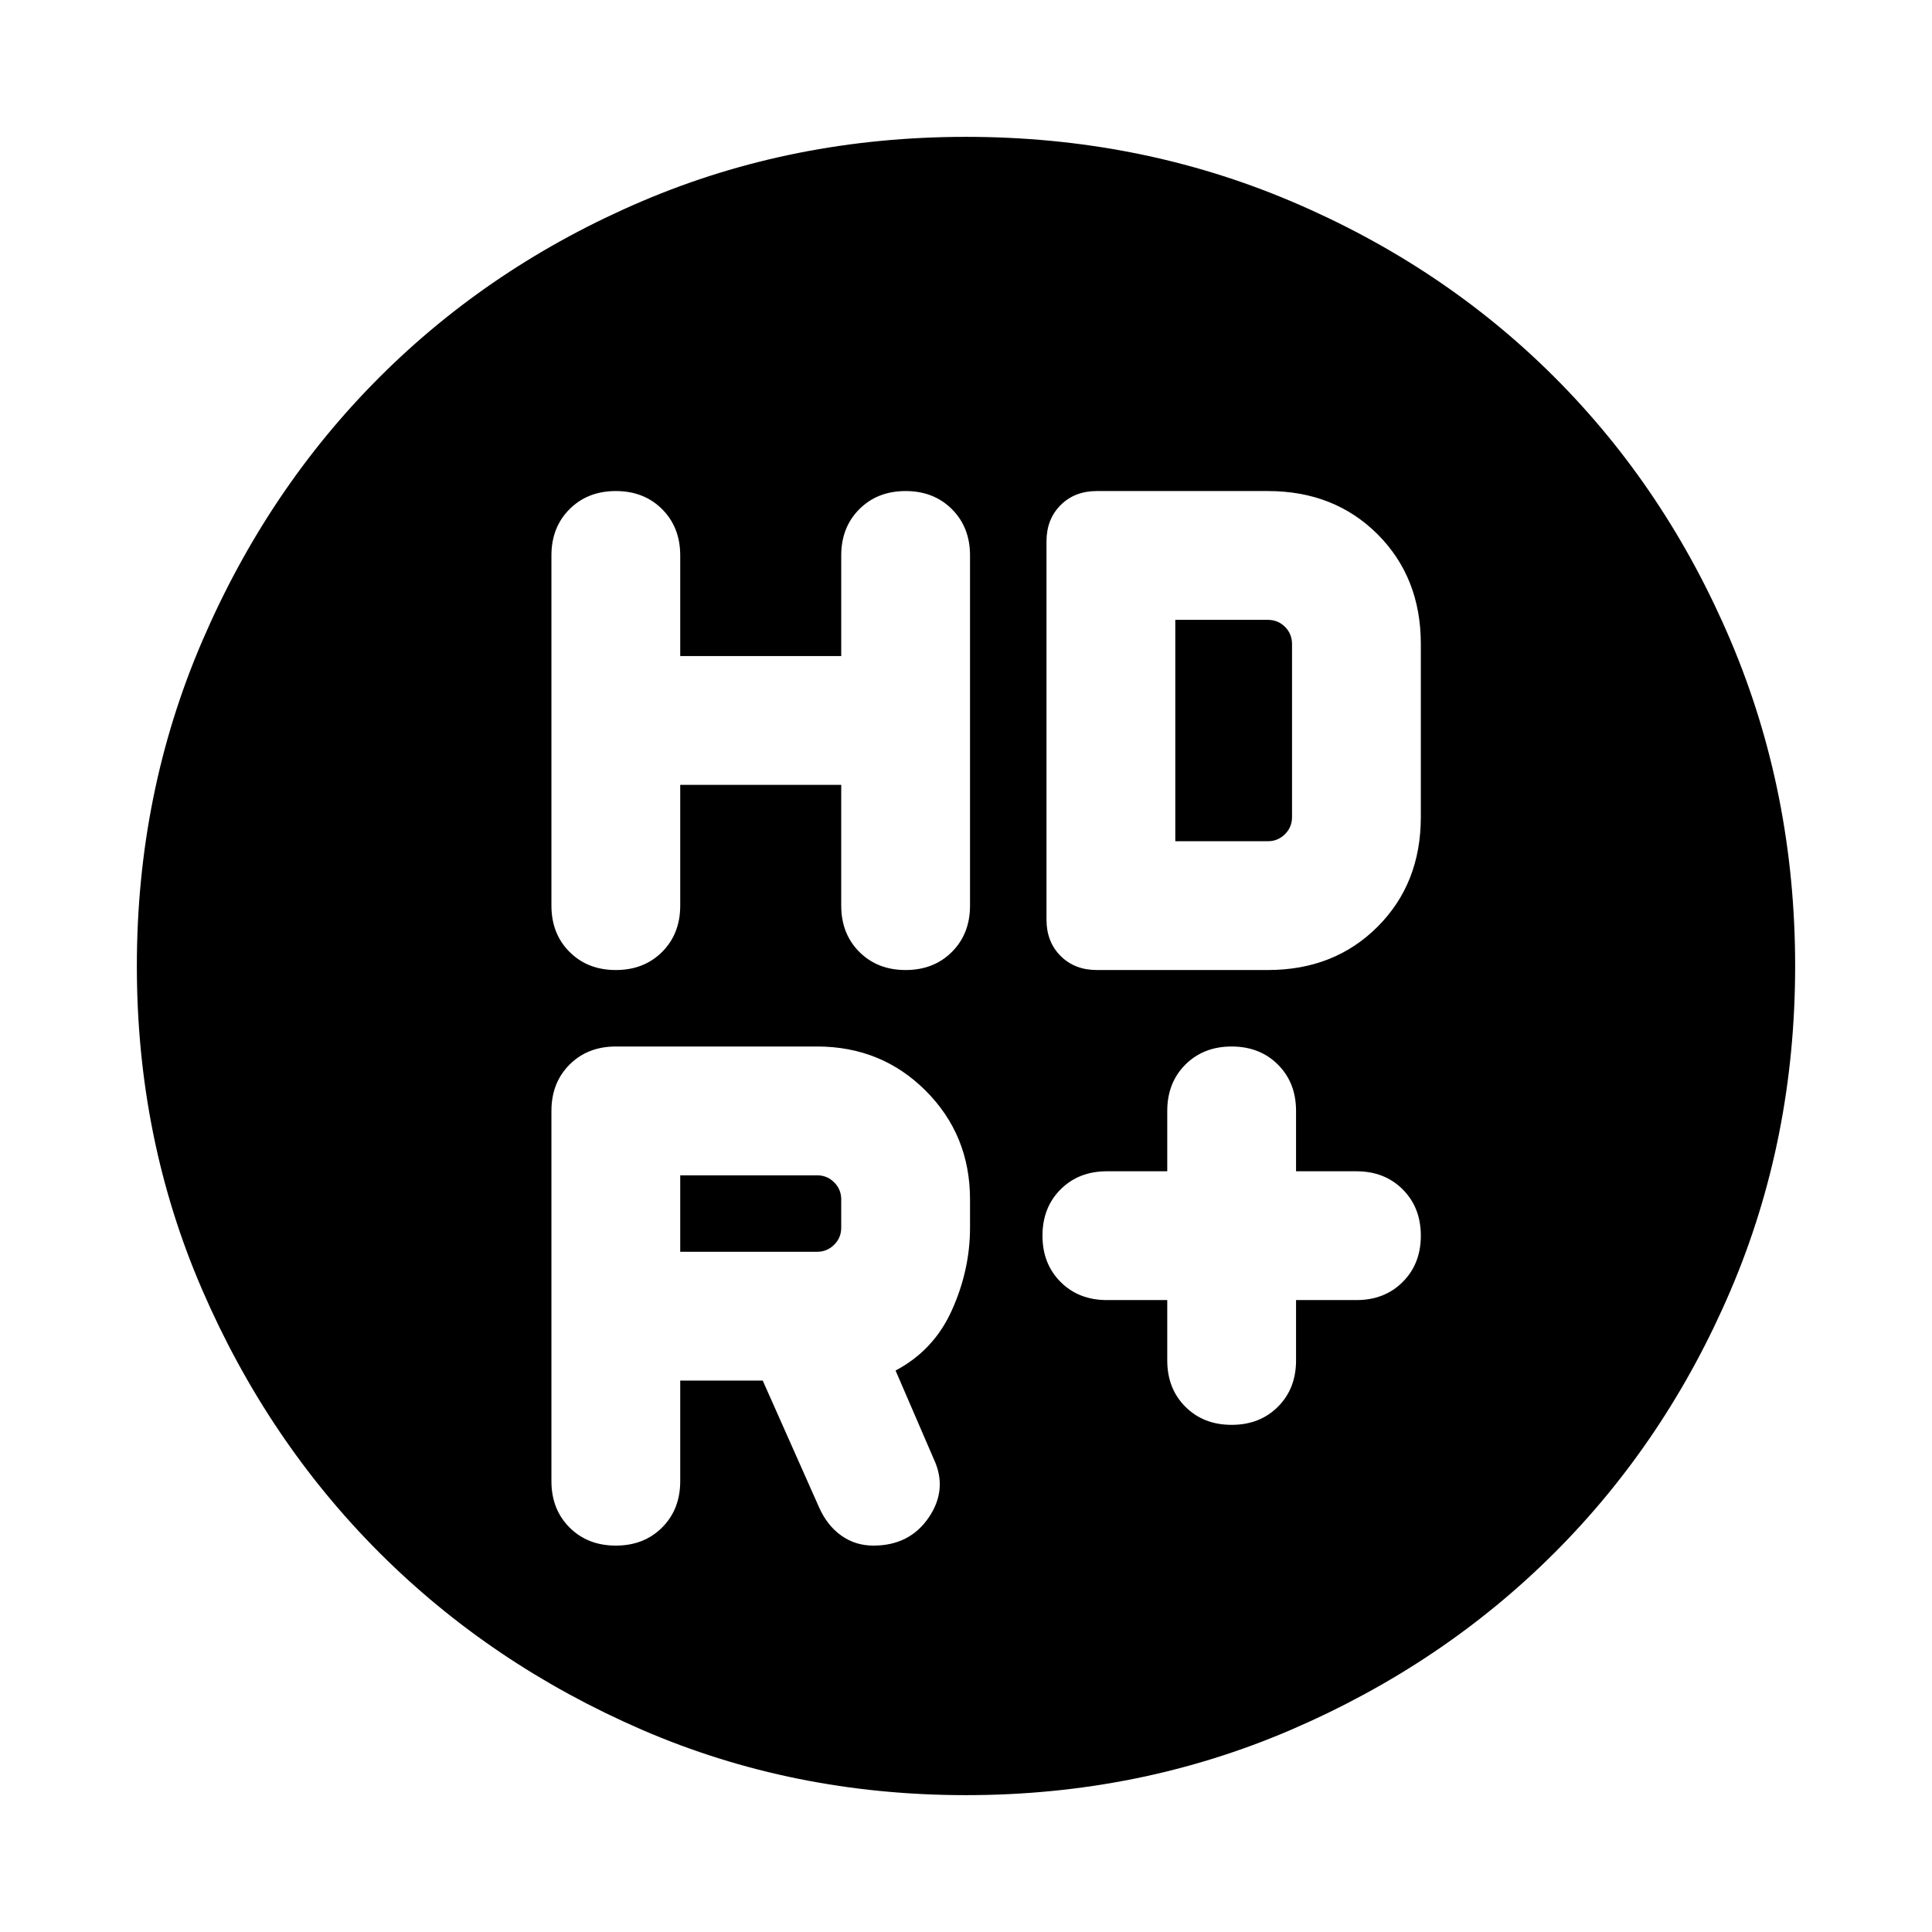 <svg xmlns="http://www.w3.org/2000/svg" height="24" width="24"><path d="M15.3 17.7q.35 0 .575-.225.225-.225.225-.575v-.75h.75q.35 0 .575-.225.225-.225.225-.575t-.225-.575q-.225-.225-.575-.225h-.75v-.75q0-.35-.225-.575Q15.65 13 15.3 13t-.575.225q-.225.225-.225.575v.75h-.75q-.35 0-.575.225-.225.225-.225.575t.225.575q.225.225.575.225h.75v.75q0 .35.225.575.225.225.575.225Zm-7.65-5.65q.35 0 .575-.225.225-.225.225-.575v-1.5h2v1.5q0 .35.225.575.225.225.575.225t.575-.225q.225-.225.225-.575V6.9q0-.35-.225-.575Q11.6 6.1 11.25 6.1t-.575.225q-.225.225-.225.575v1.25h-2V6.9q0-.35-.225-.575Q8 6.1 7.65 6.1t-.575.225q-.225.225-.225.575v4.35q0 .35.225.575.225.225.575.225Zm5.975 0h2.125q.825 0 1.363-.538.537-.537.537-1.362V8q0-.825-.537-1.363-.538-.537-1.363-.537h-2.125q-.275 0-.45.175t-.175.45v4.7q0 .275.175.45t.45.175ZM12 22.3q-2.15 0-4.025-.812-1.875-.813-3.262-2.2-1.388-1.388-2.2-3.263Q1.7 14.15 1.7 12q0-2.15.813-4.038.812-1.887 2.2-3.275Q6.1 3.3 7.975 2.5 9.85 1.7 12 1.7q2.15 0 4.038.8 1.887.8 3.274 2.187Q20.7 6.075 21.5 7.962q.8 1.888.8 4.038 0 2.15-.8 4.025-.8 1.875-2.188 3.263-1.387 1.387-3.274 2.2Q14.15 22.3 12 22.3Zm2.6-11.85V7.7h1.15q.125 0 .213.087.087.088.087.213v2.15q0 .125-.087.212-.088.088-.213.088Zm-4.45 5.1h-1.7v-.95h1.7q.125 0 .213.088.087.087.087.212v.35q0 .125-.087.212-.088.088-.213.088Zm-1.7 1.6h1.025l.7 1.575q.1.225.275.35.175.125.4.125.45 0 .688-.35.237-.35.062-.725l-.475-1.1q.475-.25.7-.75.225-.5.225-1.025v-.35q0-.8-.55-1.35T10.15 13h-2.5q-.35 0-.575.225-.225.225-.225.575v4.6q0 .35.225.575.225.225.575.225t.575-.225q.225-.225.225-.575Z"/></svg>